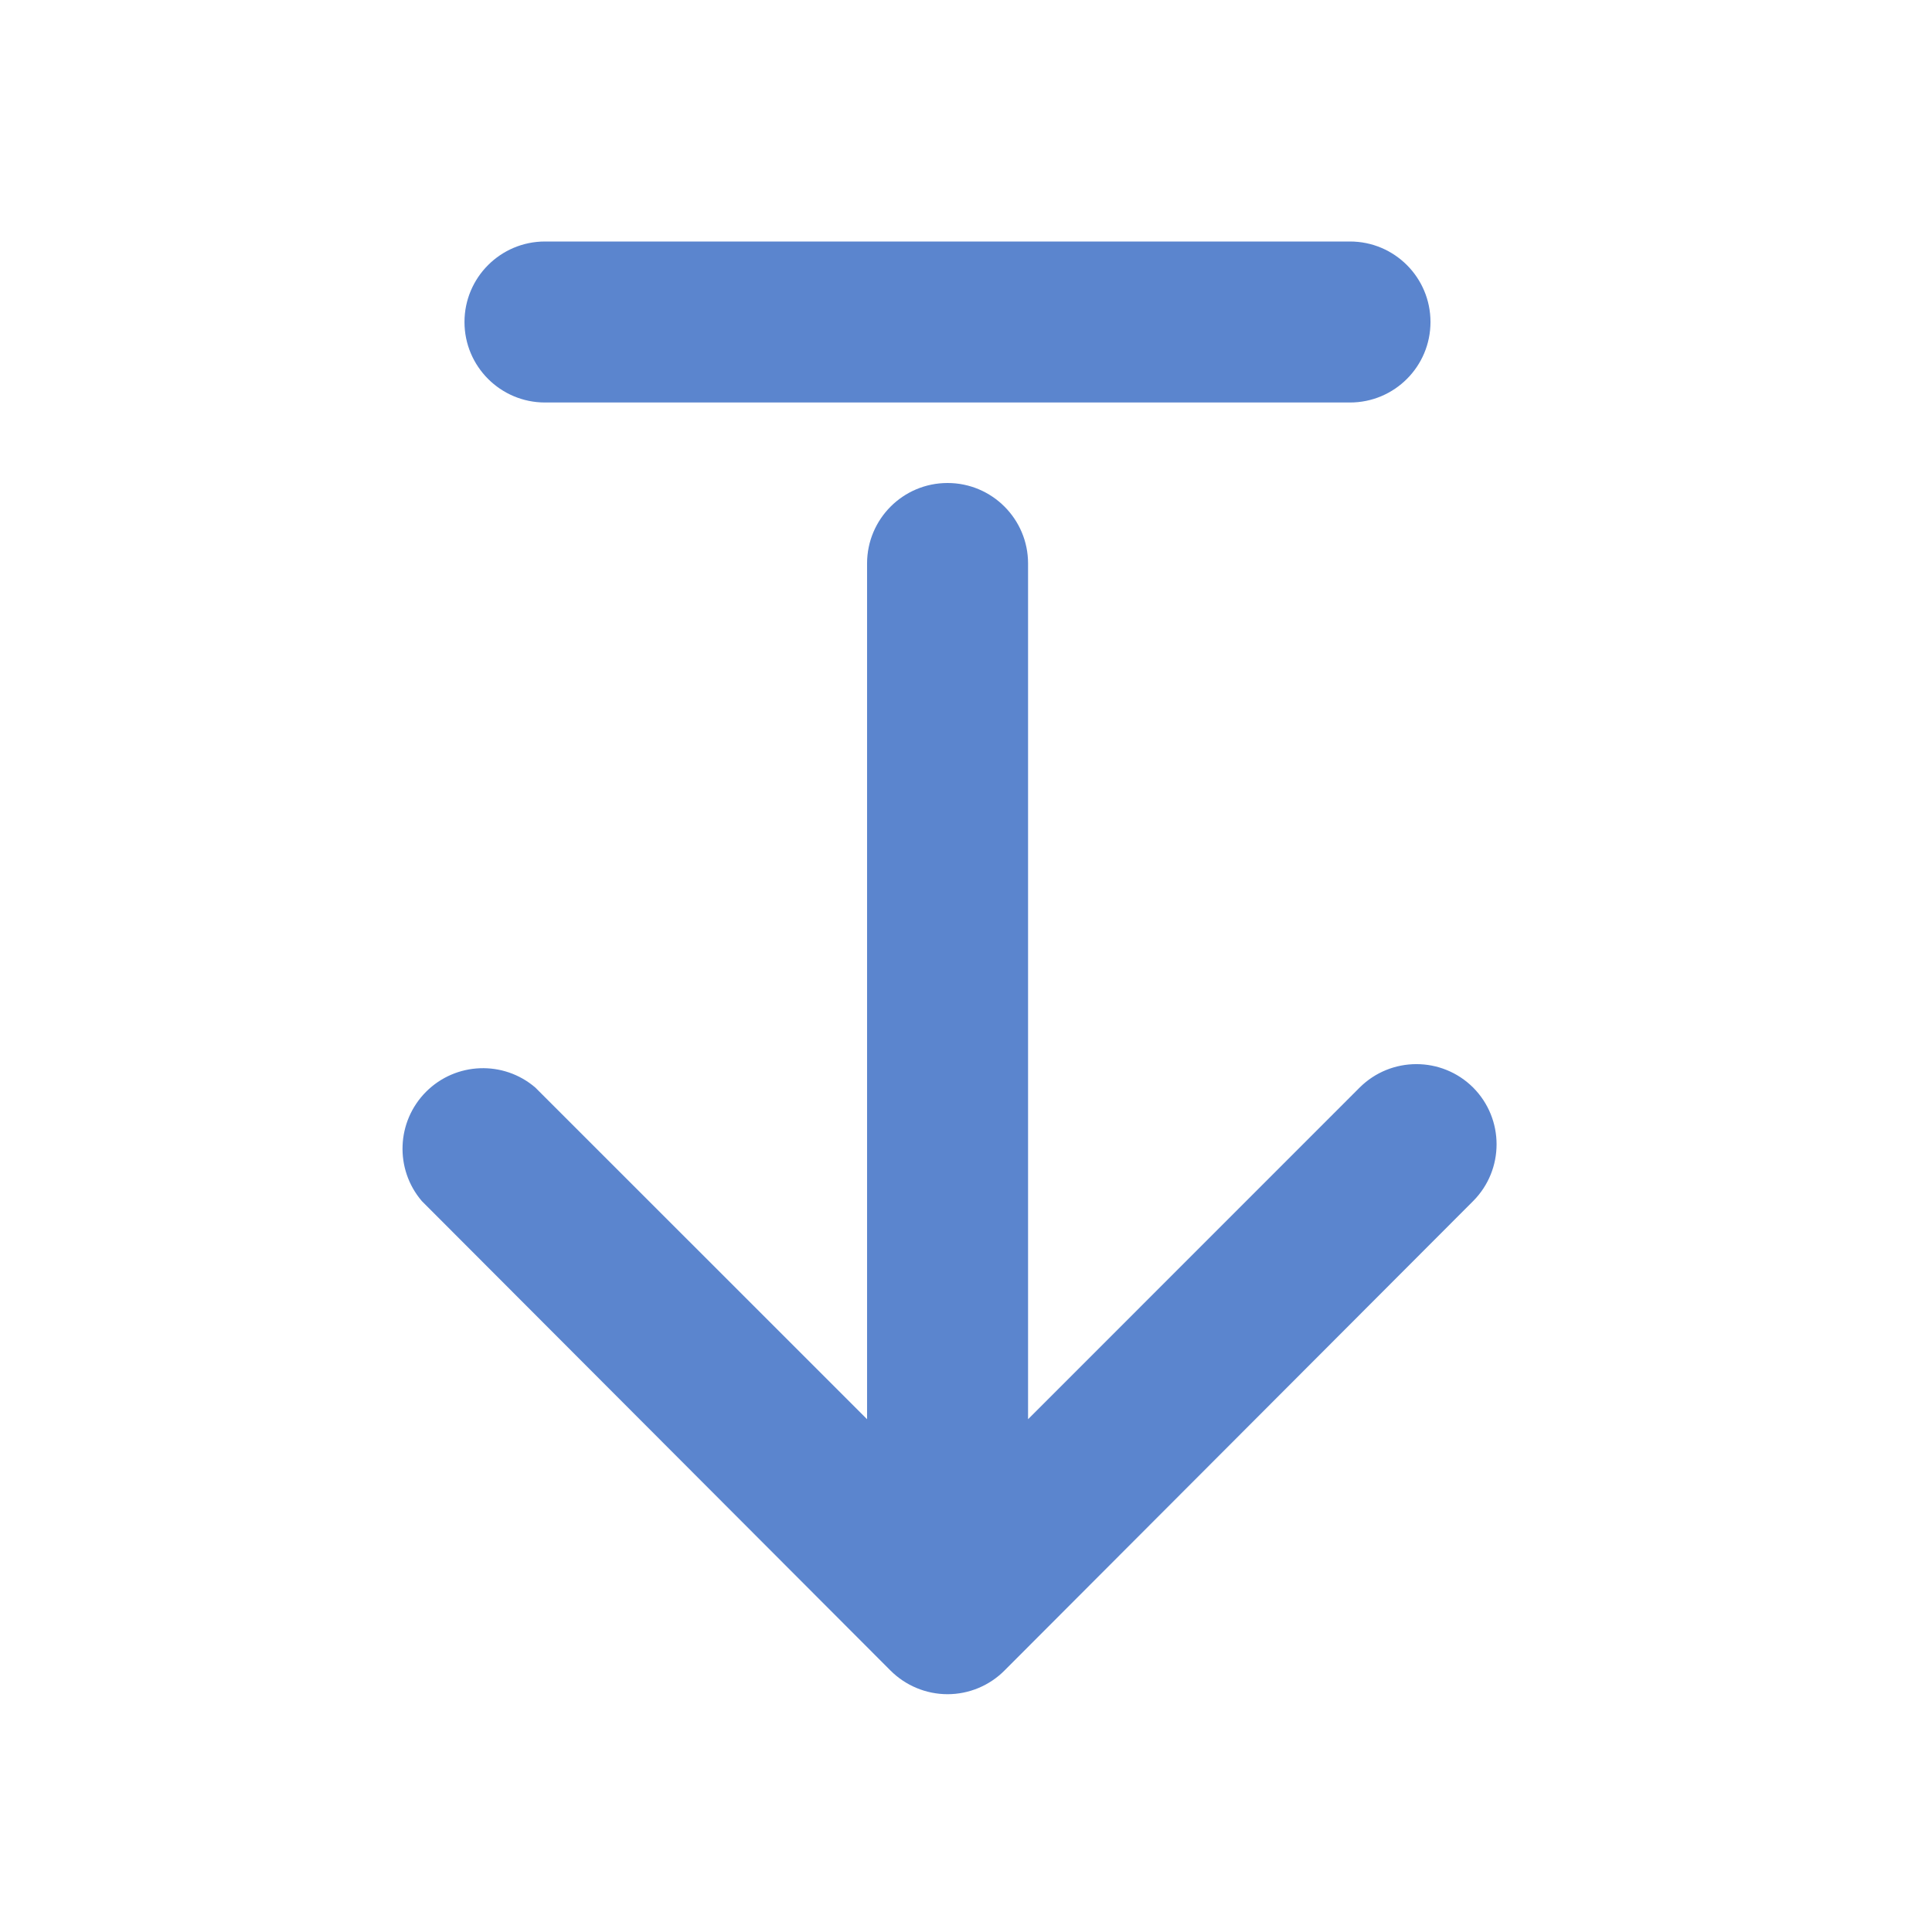 <svg xmlns="http://www.w3.org/2000/svg" width="24" height="24" viewBox="0 0 24 24" fill="none">
    <path d="M18.3 13.51C17.91 13.122 17.28 13.122 16.89 13.51L12.771 17.63V7C12.771 6.448 12.323 6 11.771 6C11.218 6 10.771 6.448 10.771 7V17.63L6.65 13.51C6.254 13.17 5.662 13.193 5.293 13.562C4.924 13.932 4.901 14.523 5.24 14.92L11.06 20.75C11.248 20.939 11.504 21.046 11.771 21.046C12.037 21.046 12.293 20.939 12.48 20.75L18.3 14.92C18.688 14.53 18.688 13.9 18.3 13.51Z" fill="#5b85ce"/>
    <path d="M6.77 5H16.77C17.323 5 17.77 4.552 17.77 4C17.77 3.448 17.323 3 16.77 3H6.77C6.218 3 5.77 3.448 5.77 4C5.77 4.552 6.218 5 6.77 5Z" fill="#5b85ce"/>
</svg>
